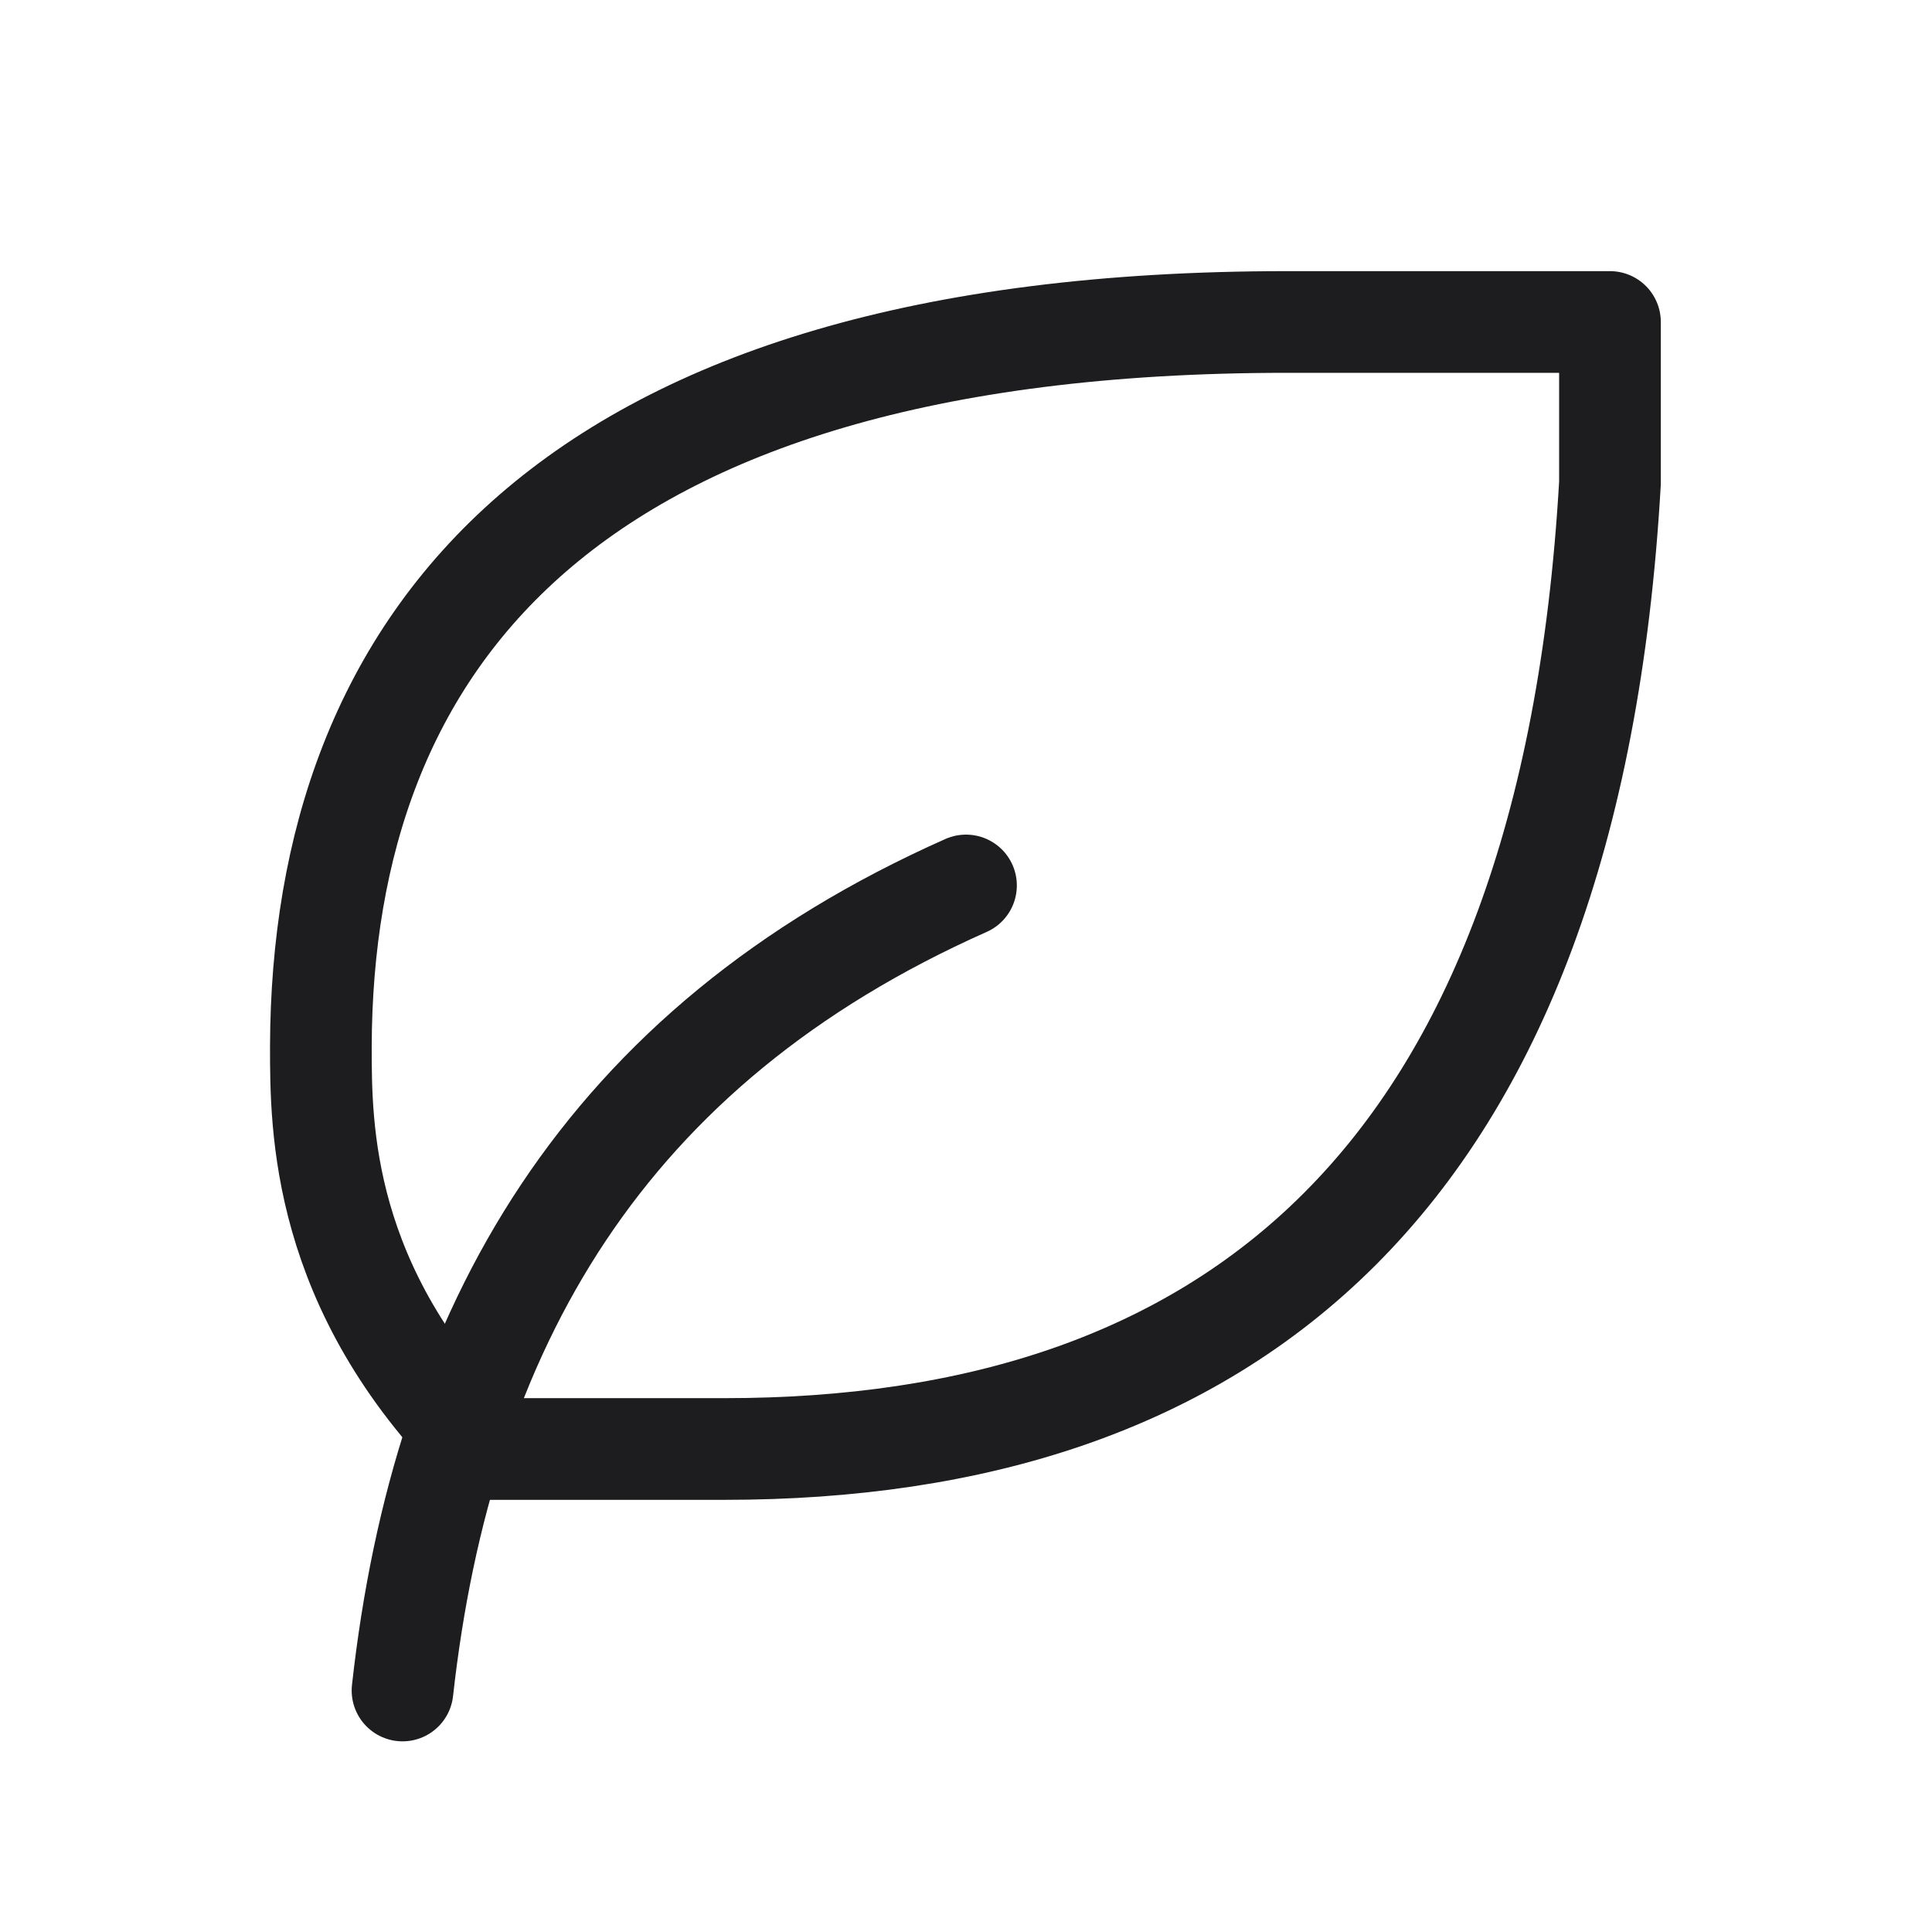 <svg width="38" height="38" viewBox="0 0 38 38" fill="none" xmlns="http://www.w3.org/2000/svg">
<path d="M7.917 33.25C8.709 26.125 11.875 20.583 19 17.416" stroke="#1D1D1F" stroke-width="2" stroke-linecap="round" stroke-linejoin="round"/>
<path d="M14.249 28.5C24.095 28.5 30.874 23.294 31.666 9.5V6.333H25.311C11.06 6.333 6.333 12.667 6.311 20.584C6.311 22.167 6.311 25.334 9.477 28.5H14.227H14.249Z" stroke="#1D1D1F" stroke-width="2" stroke-linecap="round" stroke-linejoin="round"/>
</svg>
